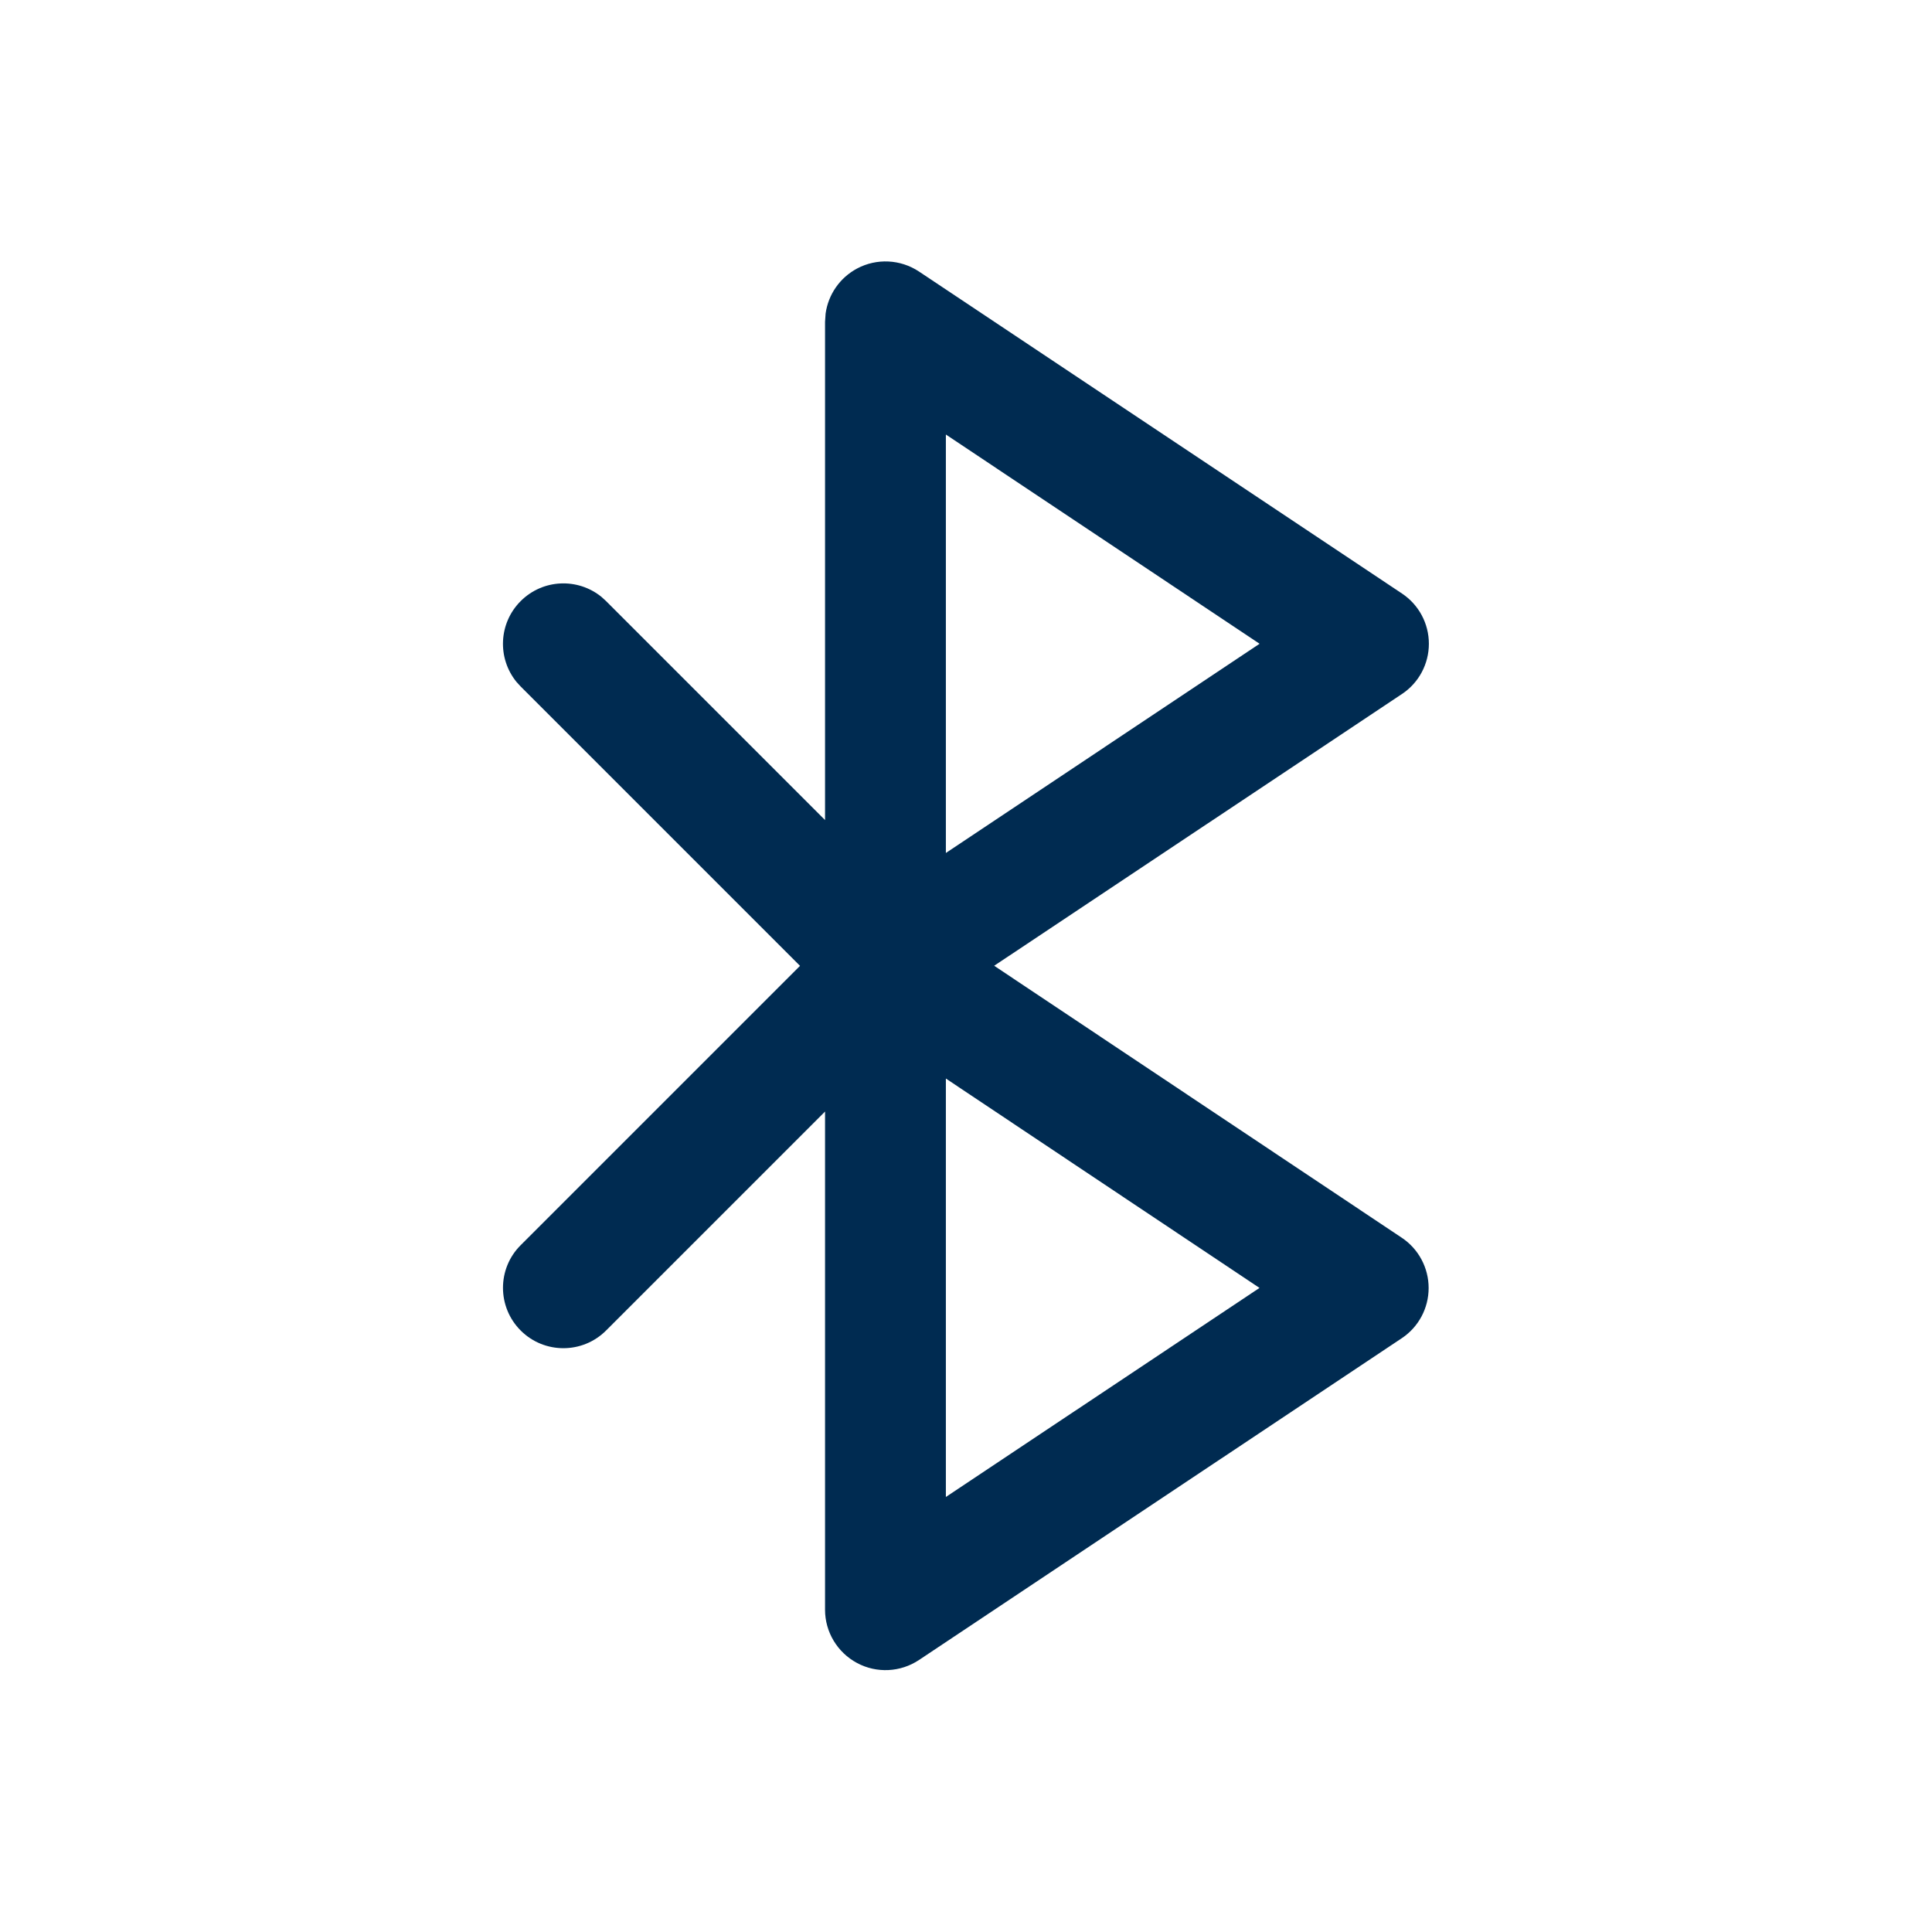 <svg width="24" height="24" viewBox="0 0 24 24" fill="none" xmlns="http://www.w3.org/2000/svg">
<path d="M10.646,3.336c0.244,-0.13 0.539,-0.116 0.77,0.037l6,4c0.209,0.139 0.334,0.373 0.334,0.624c0,0.251 -0.125,0.485 -0.334,0.624l-5.066,3.376l5.064,3.379c0.208,0.139 0.333,0.373 0.333,0.624c-0,0.251 -0.125,0.485 -0.334,0.624l-5.997,3.997c-0.23,0.153 -0.526,0.168 -0.77,0.037c-0.244,-0.131 -0.397,-0.385 -0.397,-0.661v-6.189l-2.72,2.72c-0.293,0.293 -0.768,0.293 -1.061,0c-0.293,-0.293 -0.293,-0.768 0,-1.06l3.47,-3.47l-3.47,-3.47l-0.052,-0.057c-0.24,-0.295 -0.223,-0.729 0.052,-1.004c0.275,-0.275 0.709,-0.292 1.004,-0.052l0.057,0.052l2.72,2.72v-6.189l0.007,-0.103c0.033,-0.236 0.176,-0.444 0.39,-0.559zM11.75,18.596l3.896,-2.597l-3.896,-2.601zM11.75,10.596l3.897,-2.599l-3.897,-2.599z" fill="#002B51"/>
</svg>
